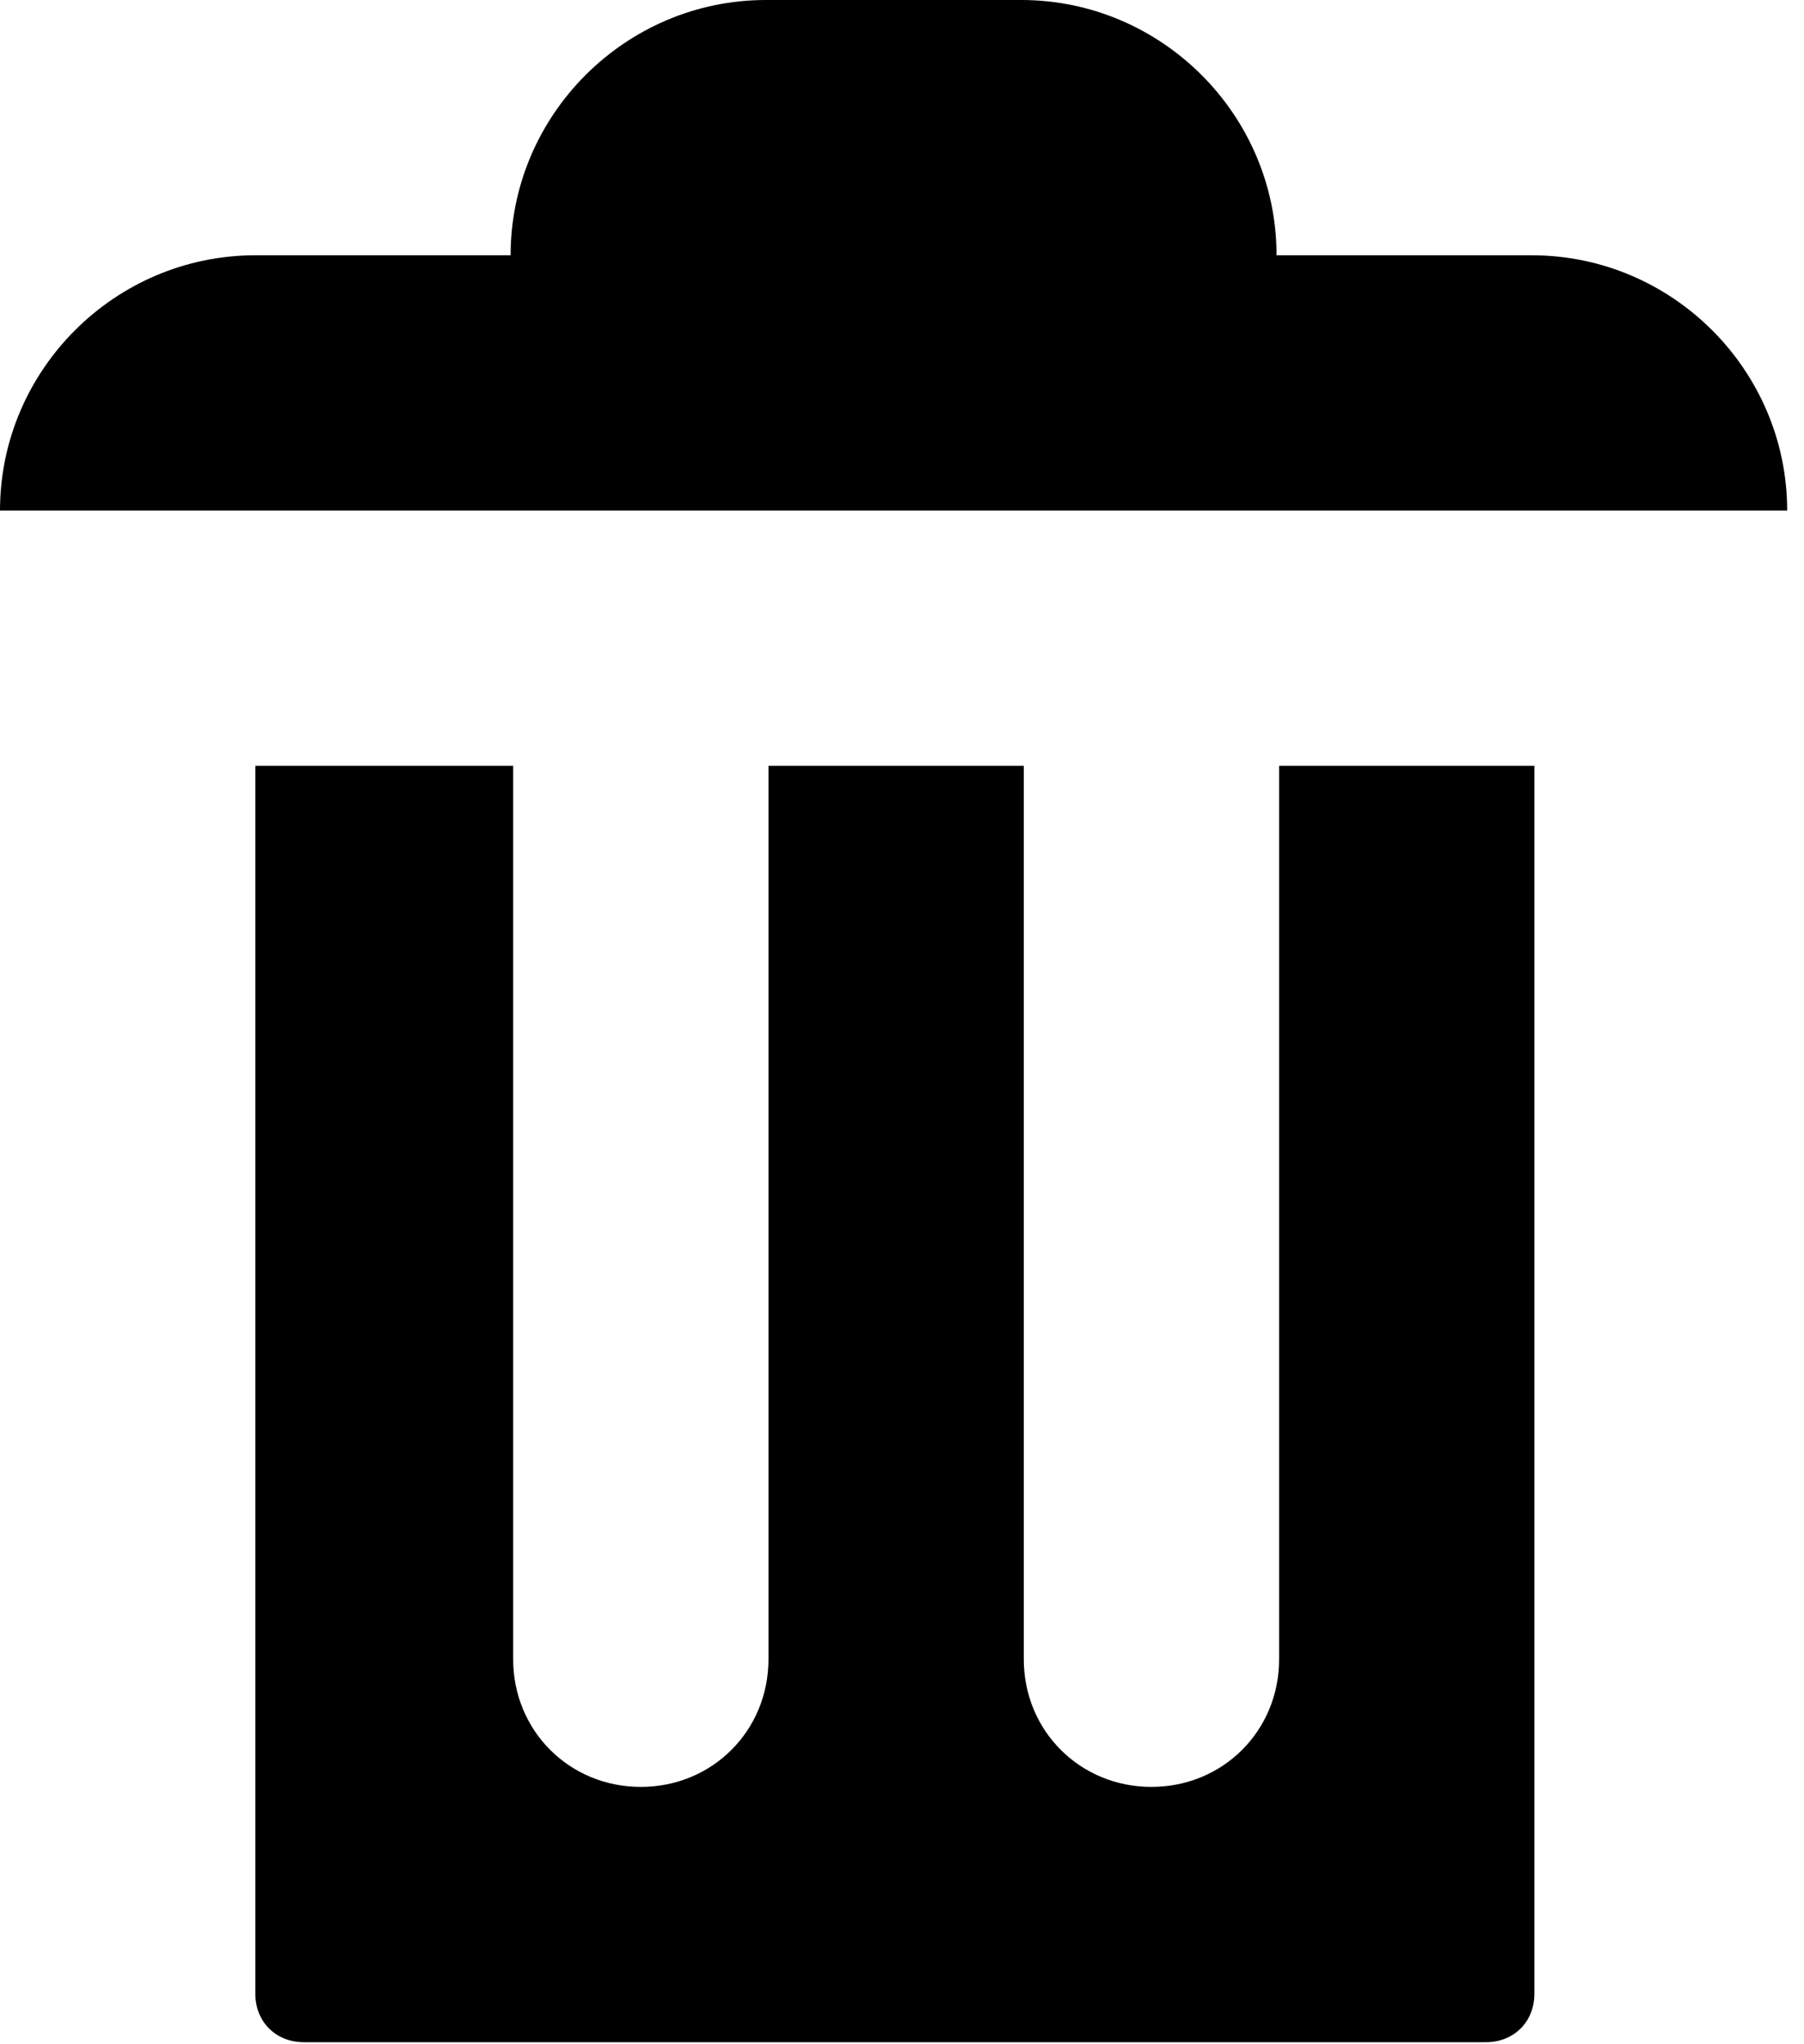 <svg width="45" height="51" viewBox="0 0 45 51" fill="none" xmlns="http://www.w3.org/2000/svg">
<path d="M19.106 0C15.603 0 12.737 2.866 12.737 6.369H6.369C2.866 6.369 0 9.234 0 12.737H44.58C44.58 9.234 41.714 6.369 38.211 6.369H31.843C31.843 2.866 28.977 0 25.474 0H19.106ZM6.369 19.106V49.739C6.369 50.439 6.878 50.949 7.579 50.949H37.065C37.766 50.949 38.275 50.439 38.275 49.739V19.106H31.907V41.396C31.907 43.179 30.506 44.58 28.722 44.58C26.939 44.58 25.538 43.179 25.538 41.396V19.106H19.169V41.396C19.169 43.179 17.768 44.58 15.985 44.58C14.202 44.58 12.801 43.179 12.801 41.396V19.106H6.432H6.369Z" fill="black"/>
</svg>
